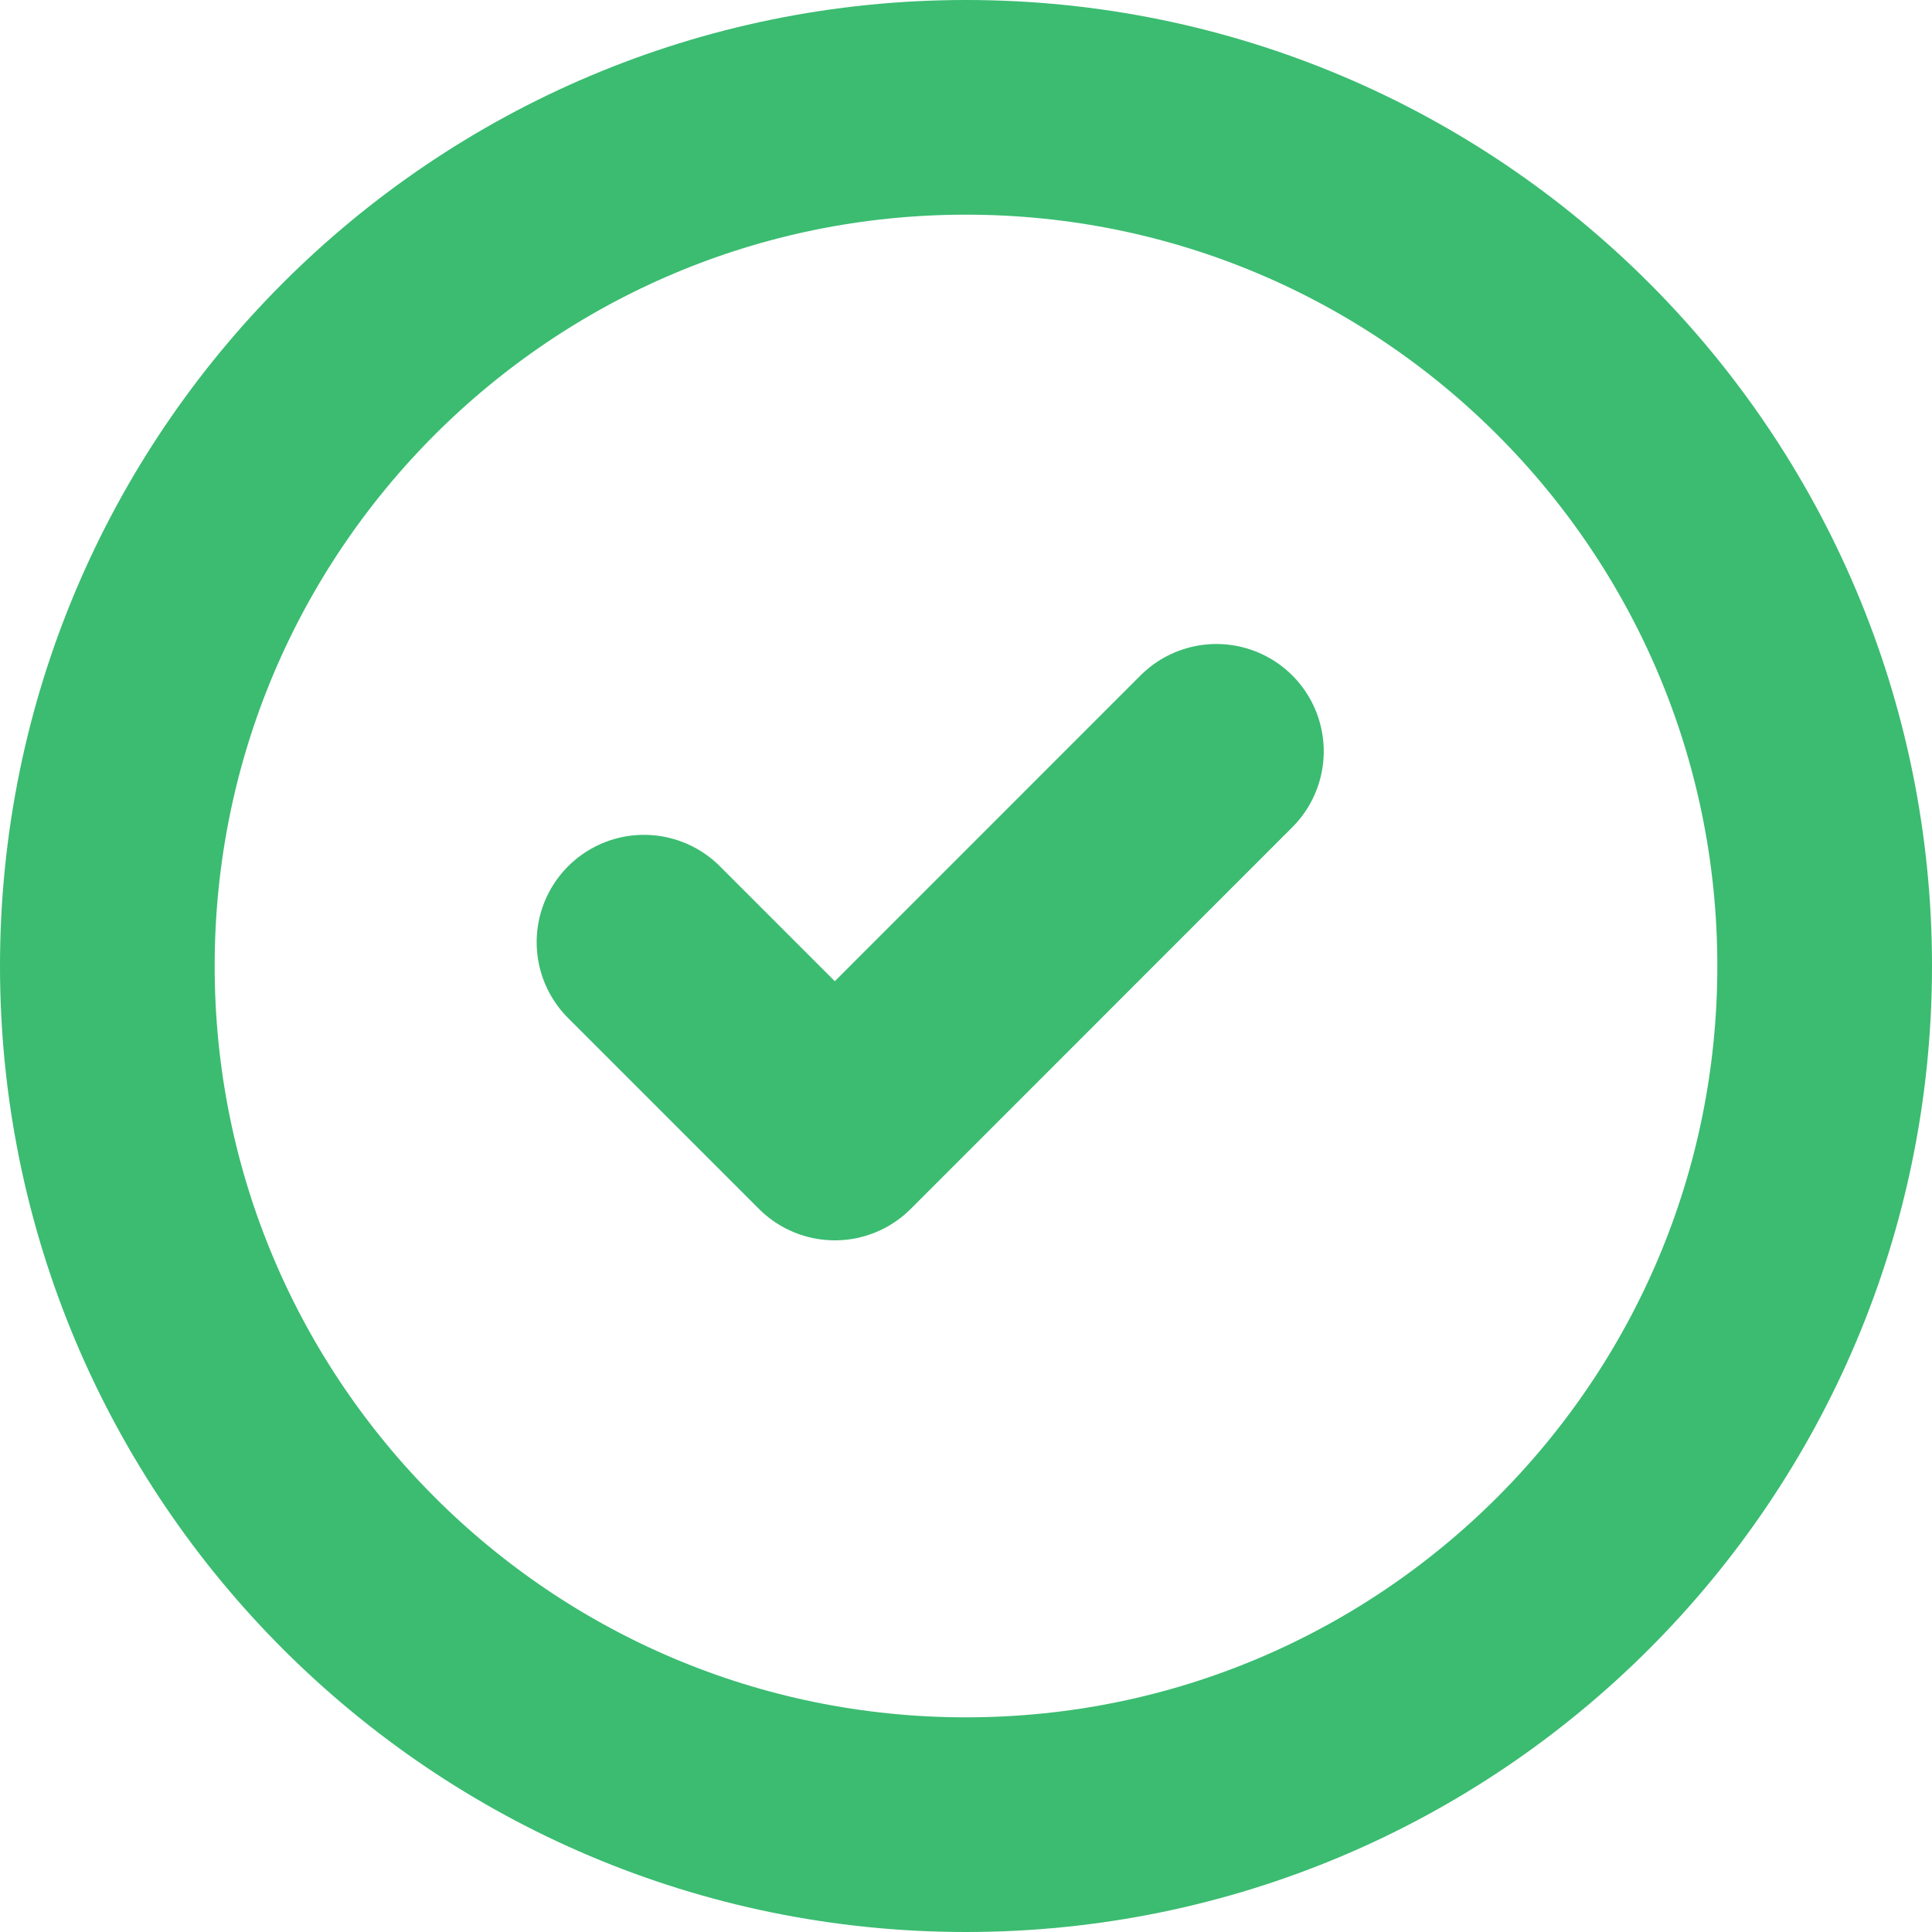 <svg width="18" height="18" viewBox="0 0 18 18" fill="none" xmlns="http://www.w3.org/2000/svg">
<path d="M9 17C13.418 17 17 13.418 17 9C17 4.582 13.418 1 9 1C4.582 1 1 4.582 1 9C1 13.418 4.582 17 9 17Z" stroke="#3BBC71" stroke-width="2" stroke-linecap="round" stroke-linejoin="round"/>
<path d="M6 8.778L7.778 10.556L11.333 7" stroke="#3BBC71" stroke-width="2" stroke-linecap="round" stroke-linejoin="round"/>
</svg>
